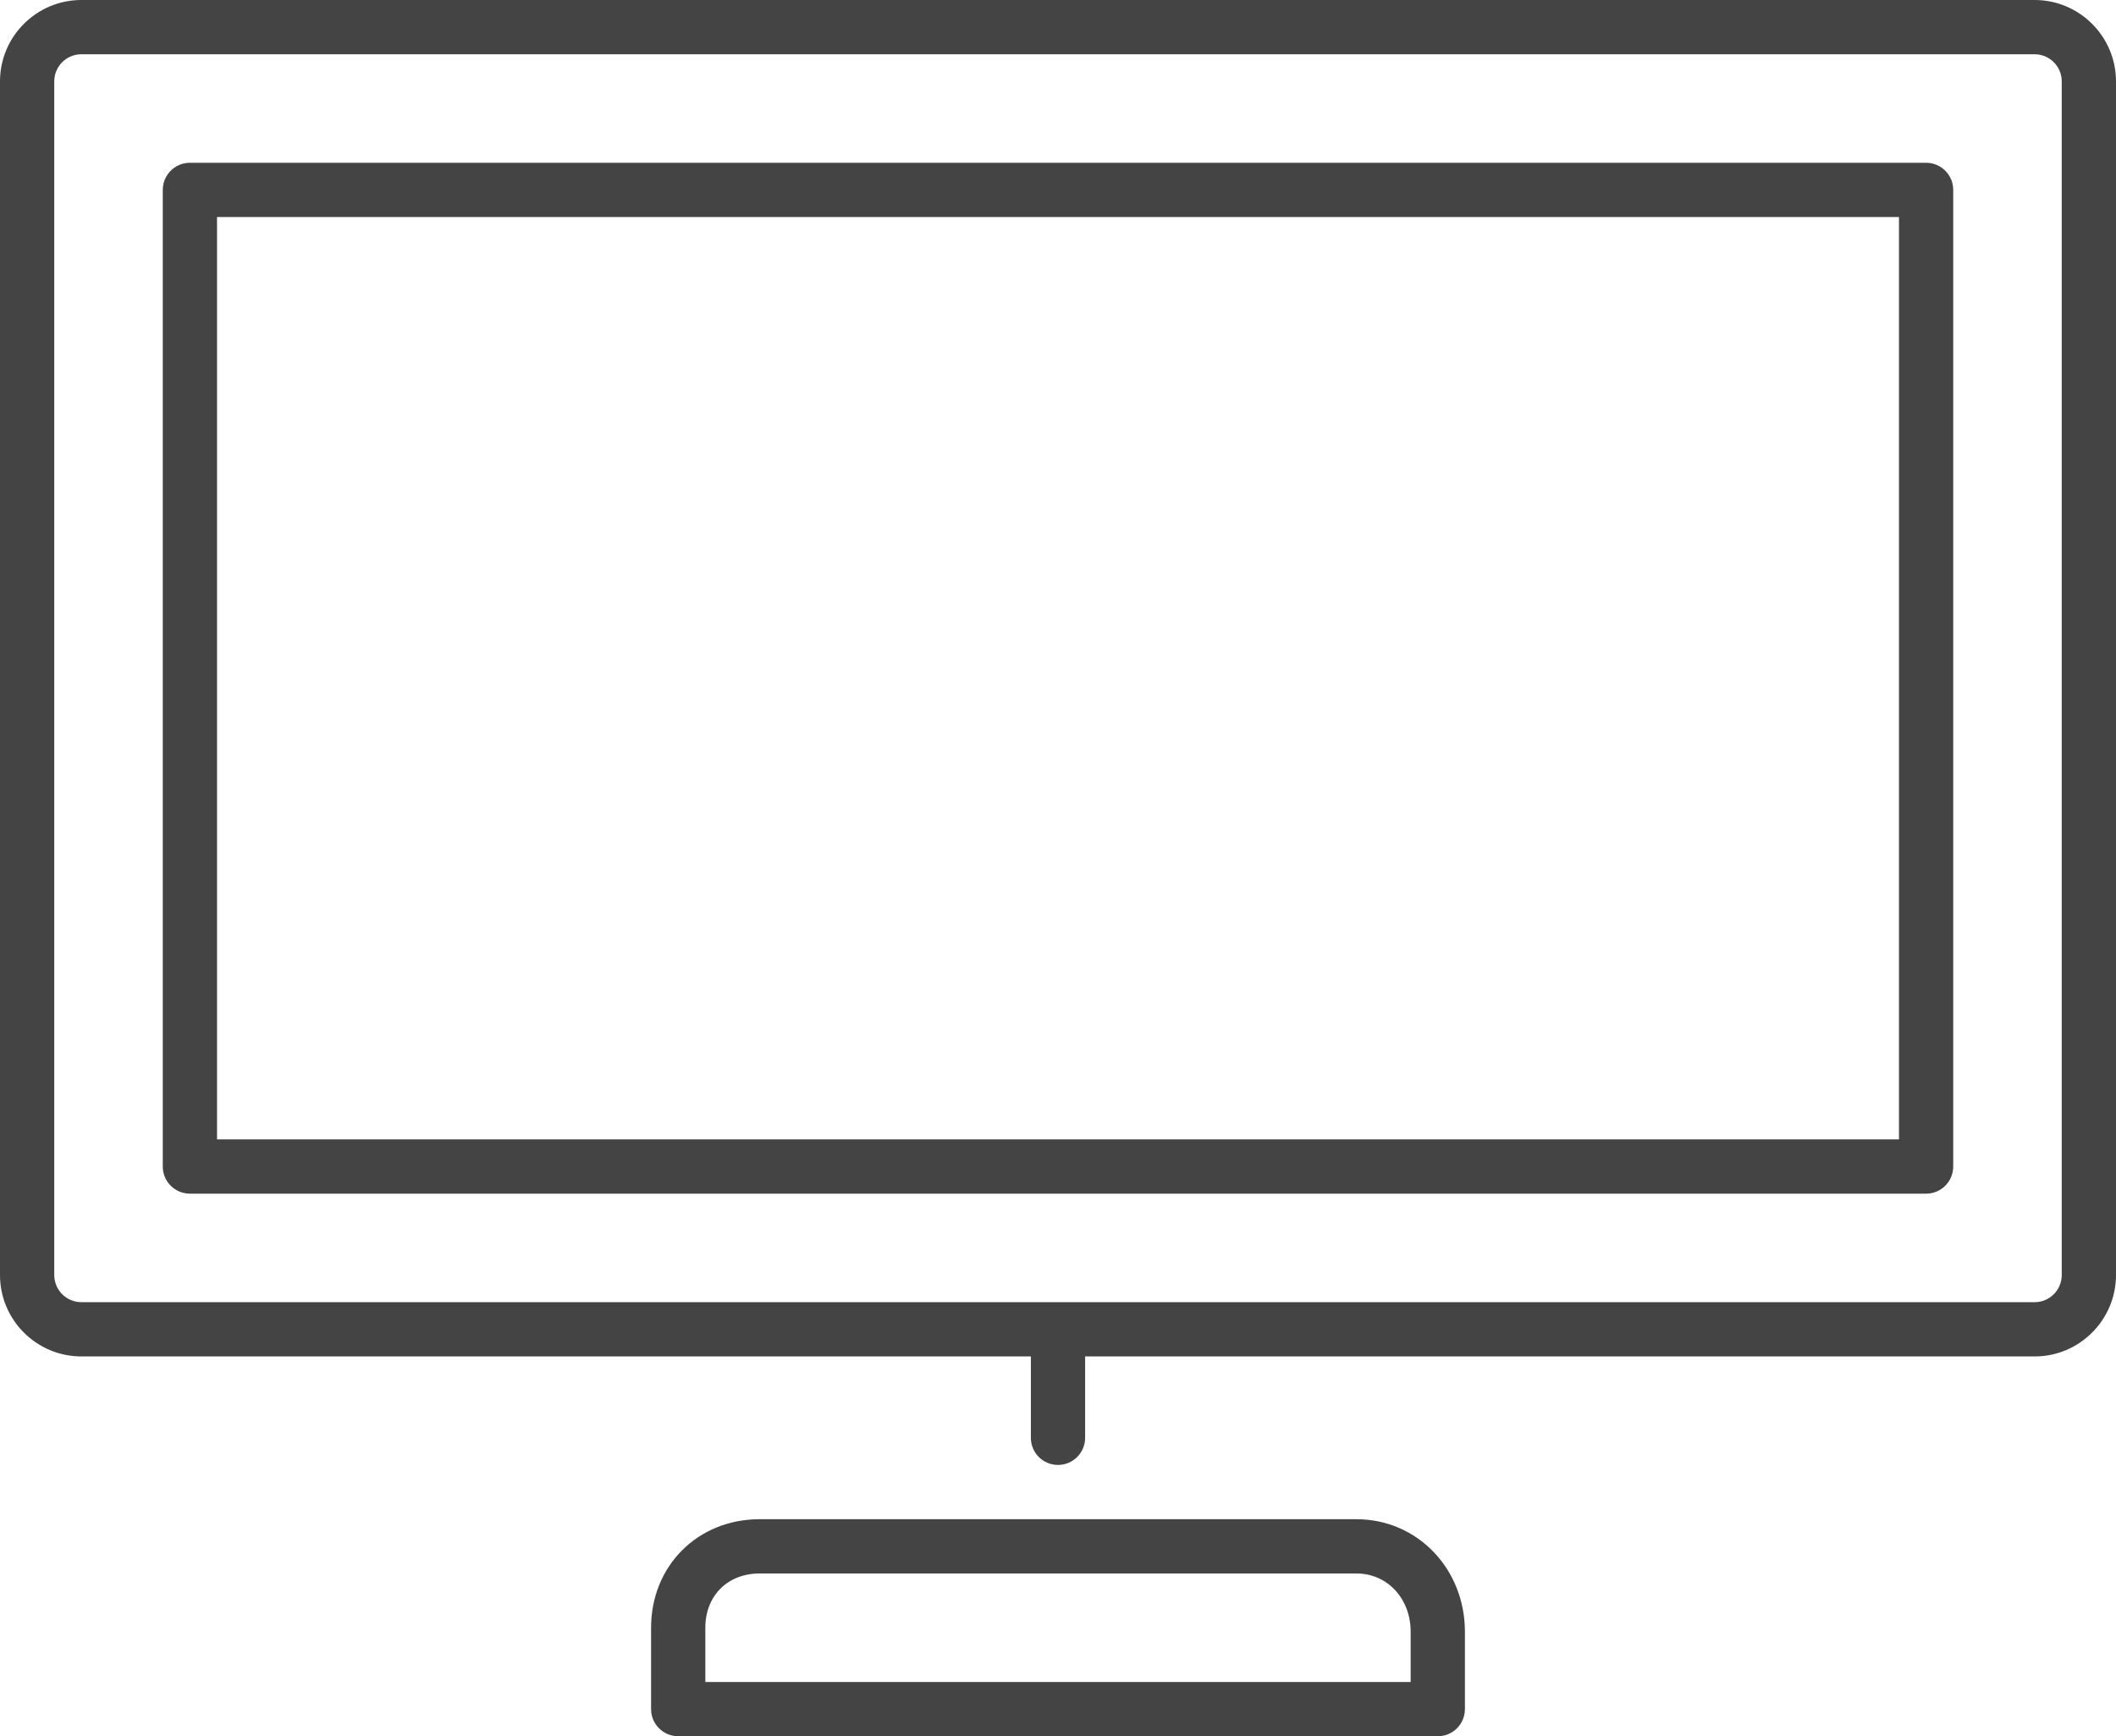 <?xml version="1.0" encoding="utf-8"?>
<!-- Generated by IcoMoon.io -->
<!DOCTYPE svg PUBLIC "-//W3C//DTD SVG 1.1//EN" "http://www.w3.org/Graphics/SVG/1.1/DTD/svg11.dtd">
<svg version="1.1" xmlns="http://www.w3.org/2000/svg" xmlns:xlink="http://www.w3.org/1999/xlink" width="39" height="32" viewBox="0 0 39 32">
<path fill="#444444" d="M1.5 25h17.5v1.5c0 0.276 0.224 0.5 0.5 0.5s0.5-0.224 0.5-0.5v-1.5h17.5c0.827 0 1.5-0.673 1.5-1.5v-22c0-0.827-0.673-1.5-1.5-1.5h-36c-0.827 0-1.5 0.673-1.5 1.5v22c0 0.827 0.673 1.5 1.5 1.5zM1 1.5c0-0.276 0.224-0.5 0.5-0.5h36c0.276 0 0.5 0.224 0.5 0.5v22c0 0.276-0.224 0.5-0.5 0.5h-36c-0.276 0-0.5-0.224-0.5-0.5v-22zM3.5 22h32c0.276 0 0.5-0.224 0.5-0.5v-18c0-0.276-0.224-0.5-0.5-0.5h-32c-0.276 0-0.5 0.224-0.5 0.5v18c0 0.276 0.224 0.5 0.5 0.5zM4 4h31v17h-31v-17zM14 28c-1.14 0-2 0.86-2 2v1.5c0 0.276 0.224 0.5 0.5 0.5h14c0.276 0 0.5-0.224 0.5-0.5v-1.425c0-1.163-0.878-2.075-2-2.075h-11zM26 30.075v0.925h-13v-1c0-0.589 0.411-1 1-1h11c0.57 0 1 0.462 1 1.075z"></path>
</svg>
